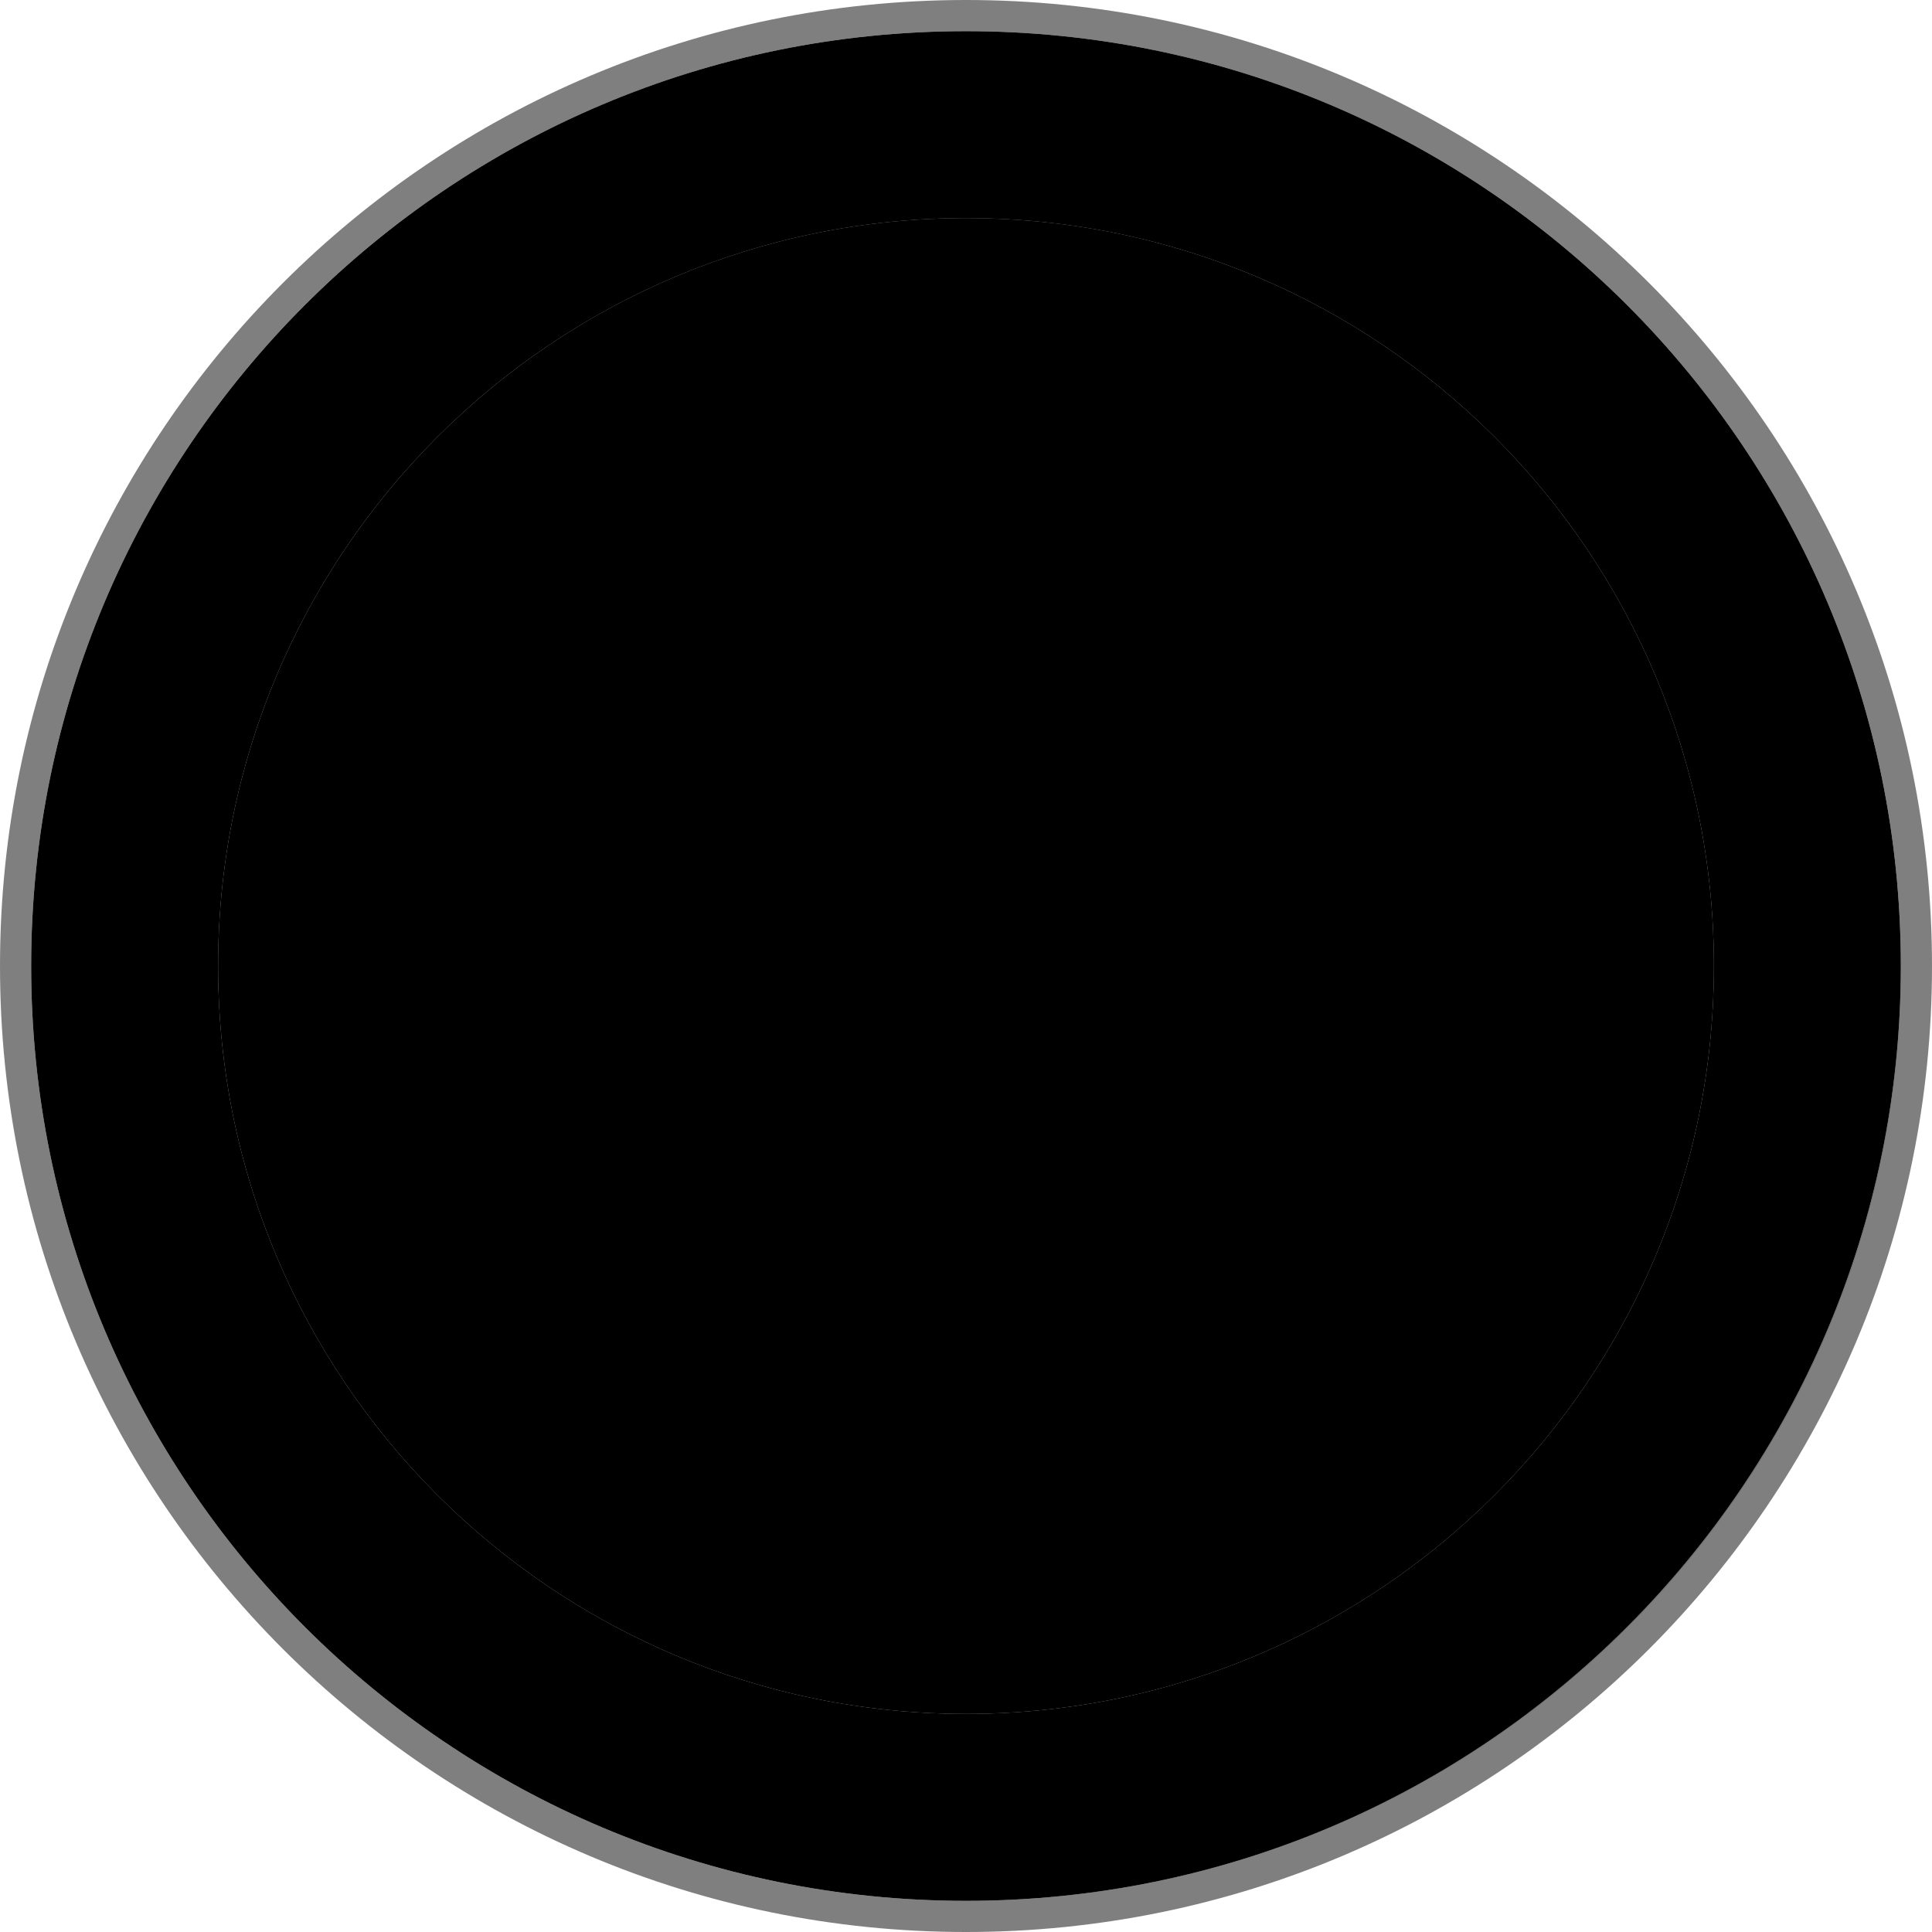 <svg xmlns="http://www.w3.org/2000/svg" viewBox="0 0 256 256">
  <g stroke-width="4.129">
    <path fill-rule="evenodd" d="M128 28.903c54.73 0 99.097 44.366 99.097 99.097 0 54.73-44.366 99.097-99.097 99.097-54.731 0-99.097-44.366-99.097-99.097 0-54.73 44.366-99.097 99.097-99.097"/>
    <path fill-rule="evenodd" d="M4.129 128c0-68.414 55.457-123.87 123.87-123.87 68.413 0 123.87 55.457 123.87 123.87 0 68.418-55.457 123.87-123.87 123.87-68.413 0-123.87-55.453-123.87-123.87zm24.774 0c0 54.73 44.366 99.097 99.097 99.097 54.731 0 99.097-44.366 99.097-99.097 0-54.73-44.366-99.097-99.097-99.097-54.731 0-99.097 44.366-99.097 99.097z"/>
    <path d="M0 128c0 70.693 57.311 128 128 128s128-57.307 128-128C256 57.311 198.689 0 128 0S0 57.311 0 128zm4.129 0c0-68.406 55.453-123.87 123.87-123.87 68.418 0 123.87 55.465 123.87 123.87 0 68.406-55.453 123.87-123.87 123.87-68.418 0-123.87-55.465-123.87-123.87zm28.903-.008c0 52.447 42.521 94.959 94.968 94.959s94.968-42.513 94.968-94.959c0-52.443-42.521-94.959-94.968-94.959S33.032 75.55 33.032 127.992zm-4.129.008c0-54.722 44.362-99.097 99.097-99.097 54.735 0 99.097 44.375 99.097 99.097 0 54.722-44.358 99.097-99.097 99.097S28.903 182.722 28.903 128z" opacity=".5"/>
    <path fill-opacity=".1" fill-rule="evenodd" d="M170.61 231.55c37.694-16.066 64.116-53.376 64.116-96.851 0-58.145-47.261-105.28-105.56-105.28-58.298 0-105.55 47.137-105.55 105.28 0 57.972 46.98 104.99 105.04 105.27-.182.004-.355.017-.533.017-61.184 0-110.78-49.47-110.78-110.49 0-61.024 49.598-110.49 110.78-110.49s110.78 49.47 110.78 110.49c0 46.01-28.2 85.433-68.294 102.06zm-44.627 9.67c68.348 0 123.75-55.259 123.75-123.42 0-6.358-.483-12.602-1.412-18.7a123.35 123.35 0 0 1 3.547 29.337c0 68.17-55.407 123.42-123.75 123.42-61.977 0-113.3-45.432-122.34-104.72 13.205 53.995 61.997 94.084 120.2 94.084z"/>
    <path fill-rule="evenodd" d="M128 53.677c41.047 0 74.323 33.276 74.323 74.323 0 41.047-33.276 74.323-74.323 74.323-41.047 0-74.323-33.276-74.323-74.323 0-41.047 33.276-74.323 74.323-74.323z"/>
  </g>
  <g stroke-width="4.129">
    <path fill-opacity=".25" d="M128 53.677c-41.047 0-74.323 33.276-74.323 74.323 0 41.047 33.276 74.323 74.323 74.323 41.047 0 74.323-33.276 74.323-74.323 0-41.047-33.276-74.323-74.323-74.323zm0-4.129c43.326 0 78.452 35.126 78.452 78.452 0 43.33-35.126 78.452-78.452 78.452S49.548 171.33 49.548 128c0-43.326 35.126-78.452 78.452-78.452z"/>
    <path fill-opacity=".05" fill-rule="evenodd" d="M161.03 128a33.032 33.032 0 1 1-66.065 0 33.032 33.032 0 0 1 66.065 0z"/>
    <path fill-opacity=".15" d="M156.9 128a28.903 28.903 0 1 0-57.806 0 28.903 28.903 0 0 0 57.806 0zm4.129 0a33.032 33.032 0 1 1-66.065 0 33.032 33.032 0 0 1 66.065 0z"/>
  </g>
  <path d="M161.03 128a33.032 33.032 0 1 0-66.065 0 33.032 33.032 0 0 0 66.065 0zm4.129 0a37.161 37.161 0 1 1-74.323 0 37.161 37.161 0 0 1 74.323 0z"/>
  <g fill-rule="evenodd" stroke-width="4.129">
    <path d="M111.48 112.96V78.45h33.032v57.517l-8.258 7.663 8.258 7.664v34.51H111.48v-57.513l8.258-7.668z"/>
    <path d="M111.48 108.83V74.32h33.032v57.517l-8.258 7.663 8.258 7.664v34.51H111.48v-57.513l8.258-7.668z"/>
    <path d="M115.61 112.37V82.579h24.774v51.027l-6.194 7.073v4.162l6.194 7.882v28.953H115.61V130.56l6.194-6.924v-4.187z"/>
  </g>
</svg>
